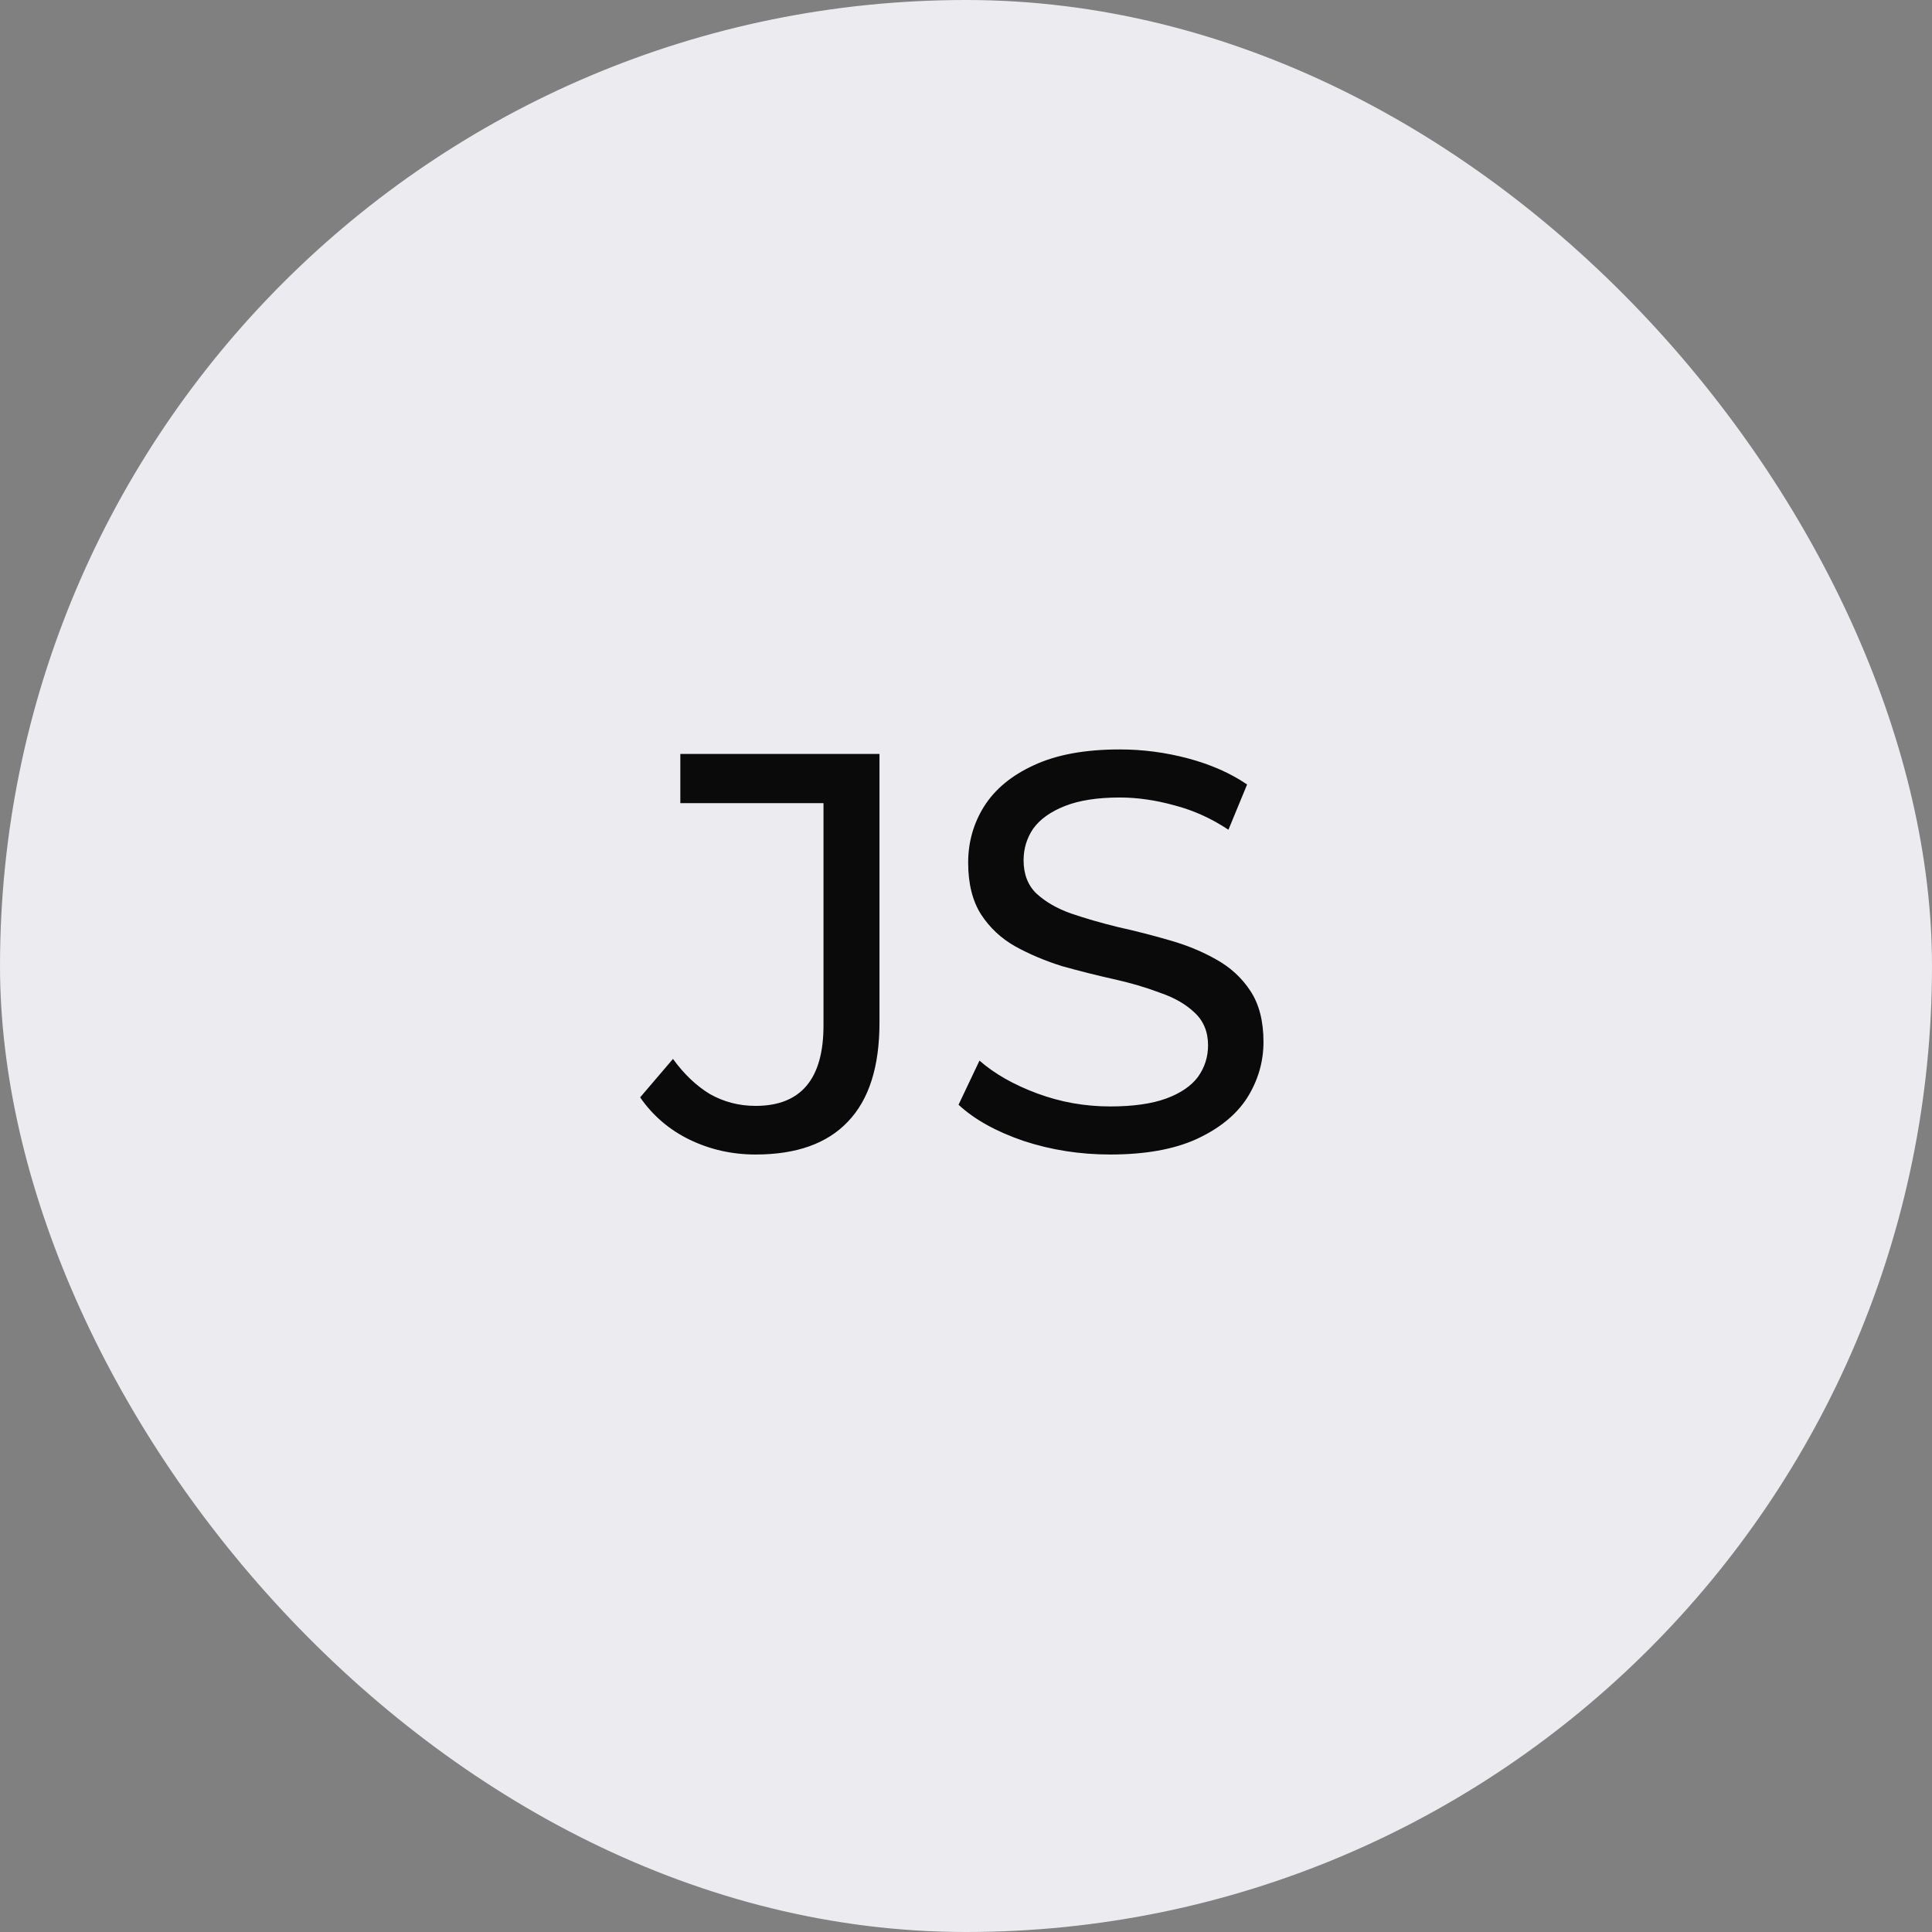 <svg width="42" height="42" viewBox="0 0 42 42" fill="none" xmlns="http://www.w3.org/2000/svg">
<rect x="0" y="0" width="42" height="42" fill="#808080" stroke="none"/>
<rect width="42" height="42" rx="21" fill="#ECECF0"/>
<path d="M16.426 25.098C15.917 25.098 15.442 24.992 14.999 24.779C14.556 24.565 14.195 24.258 13.916 23.856L14.63 23.02C14.868 23.348 15.134 23.602 15.429 23.782C15.733 23.954 16.065 24.041 16.426 24.041C17.41 24.041 17.902 23.458 17.902 22.294V17.46H14.79V16.39H19.119V22.233C19.119 23.192 18.89 23.909 18.431 24.385C17.98 24.861 17.311 25.098 16.426 25.098ZM24.134 25.098C23.478 25.098 22.851 25 22.252 24.803C21.654 24.598 21.182 24.336 20.838 24.016L21.293 23.057C21.621 23.344 22.039 23.581 22.547 23.77C23.056 23.959 23.585 24.053 24.134 24.053C24.634 24.053 25.04 23.995 25.352 23.881C25.663 23.766 25.893 23.61 26.041 23.413C26.188 23.208 26.262 22.979 26.262 22.724C26.262 22.429 26.163 22.192 25.967 22.011C25.778 21.831 25.528 21.687 25.216 21.581C24.913 21.466 24.577 21.367 24.208 21.285C23.839 21.203 23.466 21.109 23.088 21.003C22.72 20.888 22.379 20.744 22.068 20.572C21.764 20.4 21.518 20.17 21.33 19.883C21.141 19.588 21.047 19.211 21.047 18.752C21.047 18.309 21.162 17.903 21.391 17.534C21.629 17.157 21.99 16.857 22.474 16.636C22.965 16.406 23.589 16.292 24.343 16.292C24.843 16.292 25.339 16.357 25.831 16.488C26.323 16.62 26.75 16.808 27.111 17.054L26.705 18.038C26.336 17.792 25.946 17.616 25.536 17.509C25.126 17.395 24.729 17.337 24.343 17.337C23.859 17.337 23.462 17.399 23.15 17.522C22.838 17.645 22.609 17.809 22.461 18.014C22.322 18.219 22.252 18.448 22.252 18.702C22.252 19.006 22.346 19.248 22.535 19.428C22.732 19.608 22.982 19.752 23.285 19.859C23.597 19.965 23.937 20.064 24.306 20.154C24.675 20.236 25.044 20.33 25.413 20.437C25.79 20.543 26.131 20.683 26.434 20.855C26.746 21.027 26.996 21.257 27.184 21.544C27.373 21.831 27.467 22.2 27.467 22.651C27.467 23.085 27.348 23.491 27.111 23.868C26.873 24.237 26.504 24.537 26.004 24.766C25.512 24.988 24.888 25.098 24.134 25.098Z" fill="#0A0A0A"/>
</svg>
